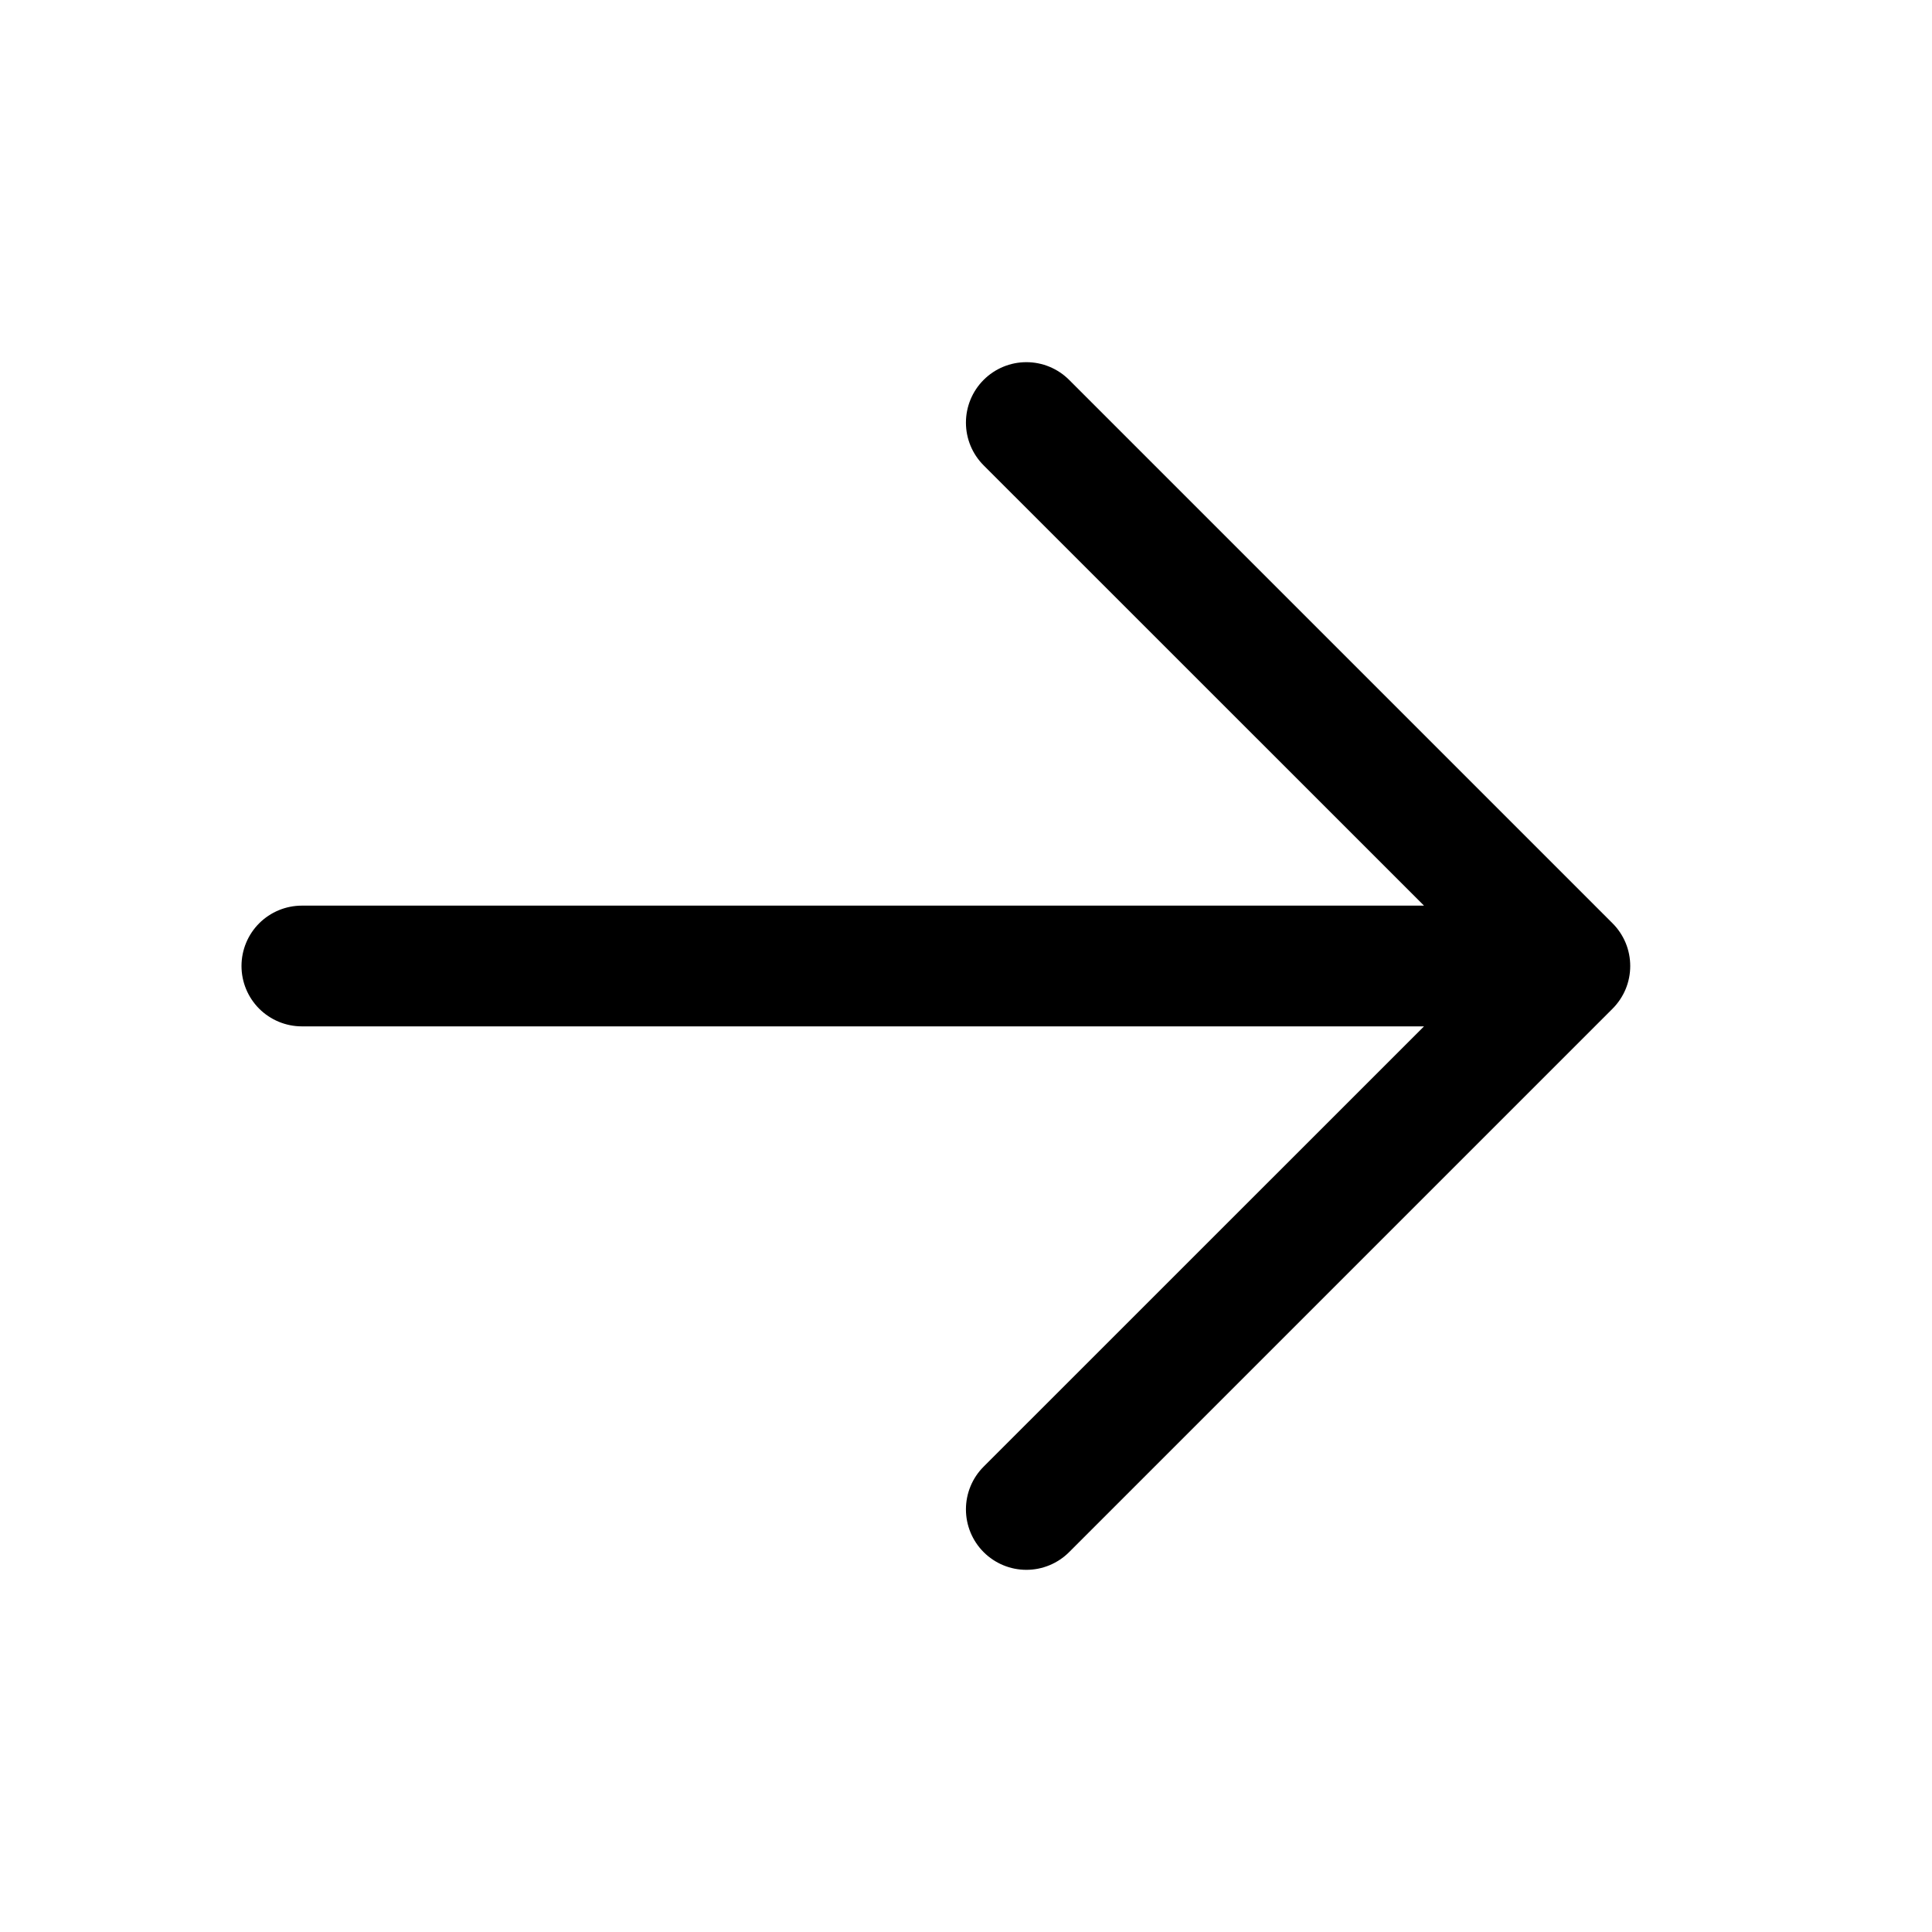 <svg width="61" height="61" viewBox="0 0 61 61" fill="none" xmlns="http://www.w3.org/2000/svg">
<path d="M44.961 28.594H9.531C9.026 28.594 8.541 28.795 8.183 29.152C7.826 29.509 7.625 29.994 7.625 30.5C7.625 31.006 7.826 31.49 8.183 31.848C8.541 32.205 9.026 32.406 9.531 32.406H44.961L31.057 46.307C30.699 46.664 30.498 47.15 30.498 47.656C30.498 48.162 30.699 48.648 31.057 49.006C31.415 49.364 31.9 49.565 32.406 49.565C32.913 49.565 33.398 49.364 33.756 49.006L50.912 31.85C51.09 31.672 51.23 31.462 51.327 31.231C51.423 30.999 51.472 30.751 51.472 30.5C51.472 30.249 51.423 30.001 51.327 29.769C51.23 29.538 51.09 29.327 50.912 29.15L33.756 11.994C33.398 11.636 32.913 11.435 32.406 11.435C31.9 11.435 31.415 11.636 31.057 11.994C30.699 12.352 30.498 12.838 30.498 13.344C30.498 13.85 30.699 14.335 31.057 14.693L44.961 28.594Z" fill="currentColor"/>
</svg>
